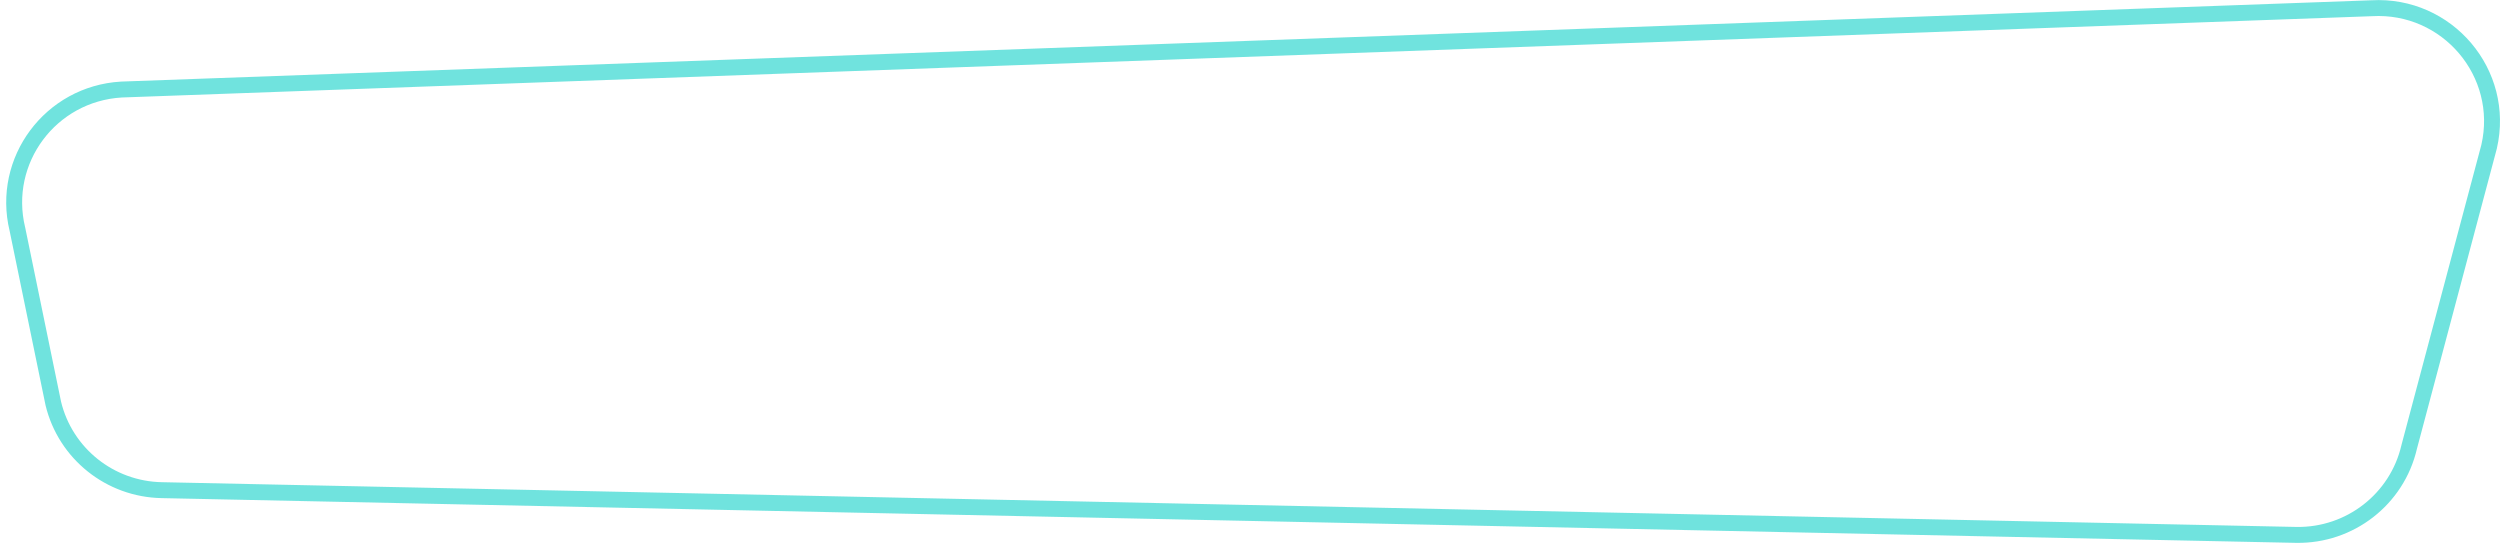 <svg width="314" height="69" viewBox="0 0 314 69" fill="none" xmlns="http://www.w3.org/2000/svg">
<path d="M20.332 61.564L20.329 61.564C13.818 61.447 8.219 56.968 6.696 50.685L2.19 28.807L2.187 28.79L2.182 28.774C0.099 20.156 6.344 11.765 15.243 11.247C15.246 11.247 15.25 11.247 15.253 11.246L297.856 1.035L297.867 1.035L297.877 1.034C307.387 0.491 314.757 9.187 312.632 18.419L302.599 56.118L302.595 56.133L302.591 56.149C301.073 62.696 295.161 67.299 288.409 67.183C288.409 67.183 288.408 67.183 288.407 67.183L20.332 61.564Z" stroke="#70E3DE" stroke-width="2"/>
</svg>
